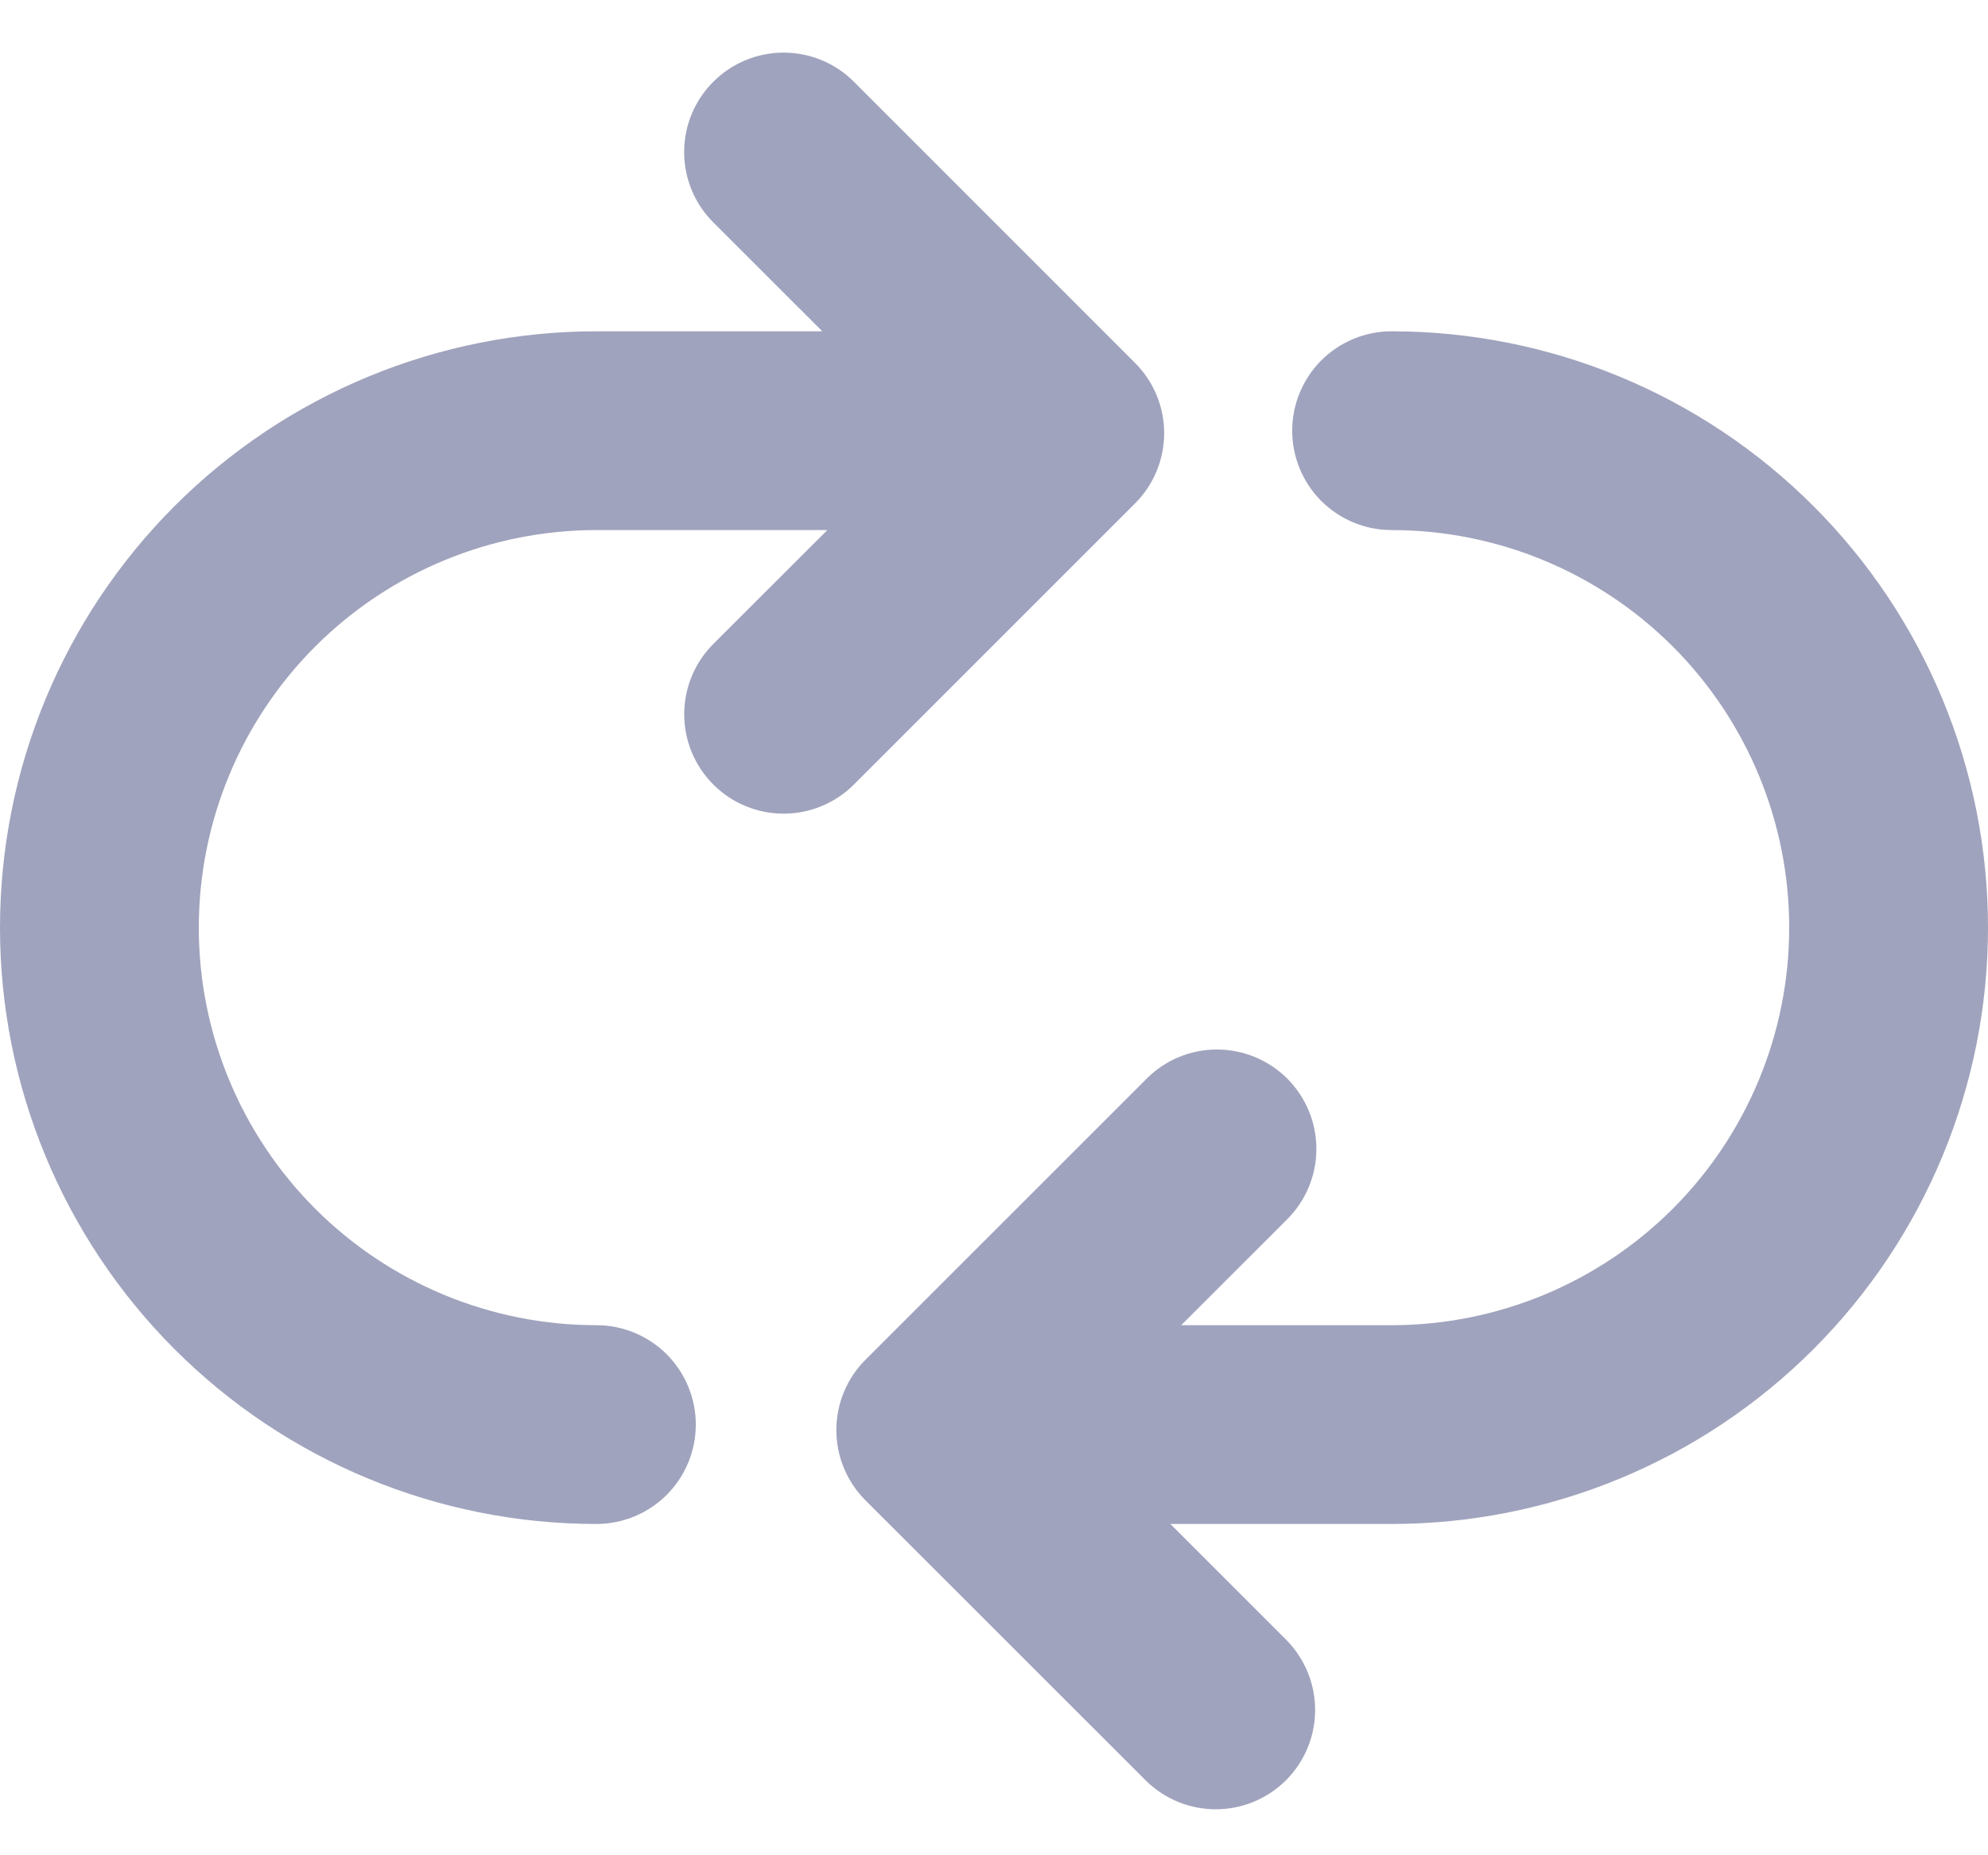 <svg width="30" height="28" viewBox="0 0 30 28" fill="none" xmlns="http://www.w3.org/2000/svg">
<path d="M17.661 23L19.425 24.764C19.698 25.047 19.849 25.426 19.846 25.819C19.843 26.212 19.685 26.589 19.407 26.867C19.129 27.145 18.752 27.303 18.359 27.306C17.966 27.309 17.587 27.158 17.304 26.885L13.06 22.643C12.779 22.362 12.621 21.98 12.621 21.582C12.621 21.185 12.779 20.803 13.06 20.522L17.304 16.279C17.585 15.997 17.967 15.839 18.365 15.839C18.763 15.84 19.145 15.998 19.426 16.279C19.707 16.561 19.865 16.942 19.865 17.34C19.865 17.738 19.706 18.12 19.425 18.401L17.825 20H21C22.591 20 24.117 19.368 25.243 18.243C26.368 17.117 27 15.591 27 14C27 12.409 26.368 10.883 25.243 9.757C24.117 8.632 22.591 8 21 8C20.602 8 20.221 7.842 19.939 7.561C19.658 7.279 19.5 6.898 19.5 6.5C19.5 6.102 19.658 5.721 19.939 5.439C20.221 5.158 20.602 5 21 5C23.387 5 25.676 5.948 27.364 7.636C29.052 9.324 30 11.613 30 14C30 16.387 29.052 18.676 27.364 20.364C25.676 22.052 23.387 23 21 23H17.661ZM12.409 5L10.764 3.356C10.482 3.075 10.324 2.693 10.324 2.295C10.324 1.897 10.482 1.515 10.764 1.234C11.046 0.952 11.427 0.794 11.825 0.794C12.223 0.794 12.605 0.952 12.886 1.234L17.128 5.477C17.41 5.758 17.568 6.14 17.568 6.538C17.568 6.935 17.41 7.317 17.128 7.598L12.886 11.84C12.747 11.979 12.582 12.09 12.4 12.165C12.218 12.241 12.023 12.28 11.826 12.28C11.629 12.28 11.434 12.241 11.252 12.166C11.069 12.091 10.904 11.98 10.765 11.841C10.625 11.701 10.515 11.536 10.439 11.354C10.364 11.172 10.325 10.977 10.325 10.78C10.325 10.382 10.483 10.001 10.764 9.719L12.485 8H9C7.409 8 5.883 8.632 4.757 9.757C3.632 10.883 3 12.409 3 14C3 15.591 3.632 17.117 4.757 18.243C5.883 19.368 7.409 20 9 20C9.398 20 9.779 20.158 10.061 20.439C10.342 20.721 10.5 21.102 10.5 21.5C10.5 21.898 10.342 22.279 10.061 22.561C9.779 22.842 9.398 23 9 23C6.613 23 4.324 22.052 2.636 20.364C0.948 18.676 0 16.387 0 14C0 11.613 0.948 9.324 2.636 7.636C4.324 5.948 6.613 5 9 5H12.409Z" fill="#A0A3BD"/>
</svg>
